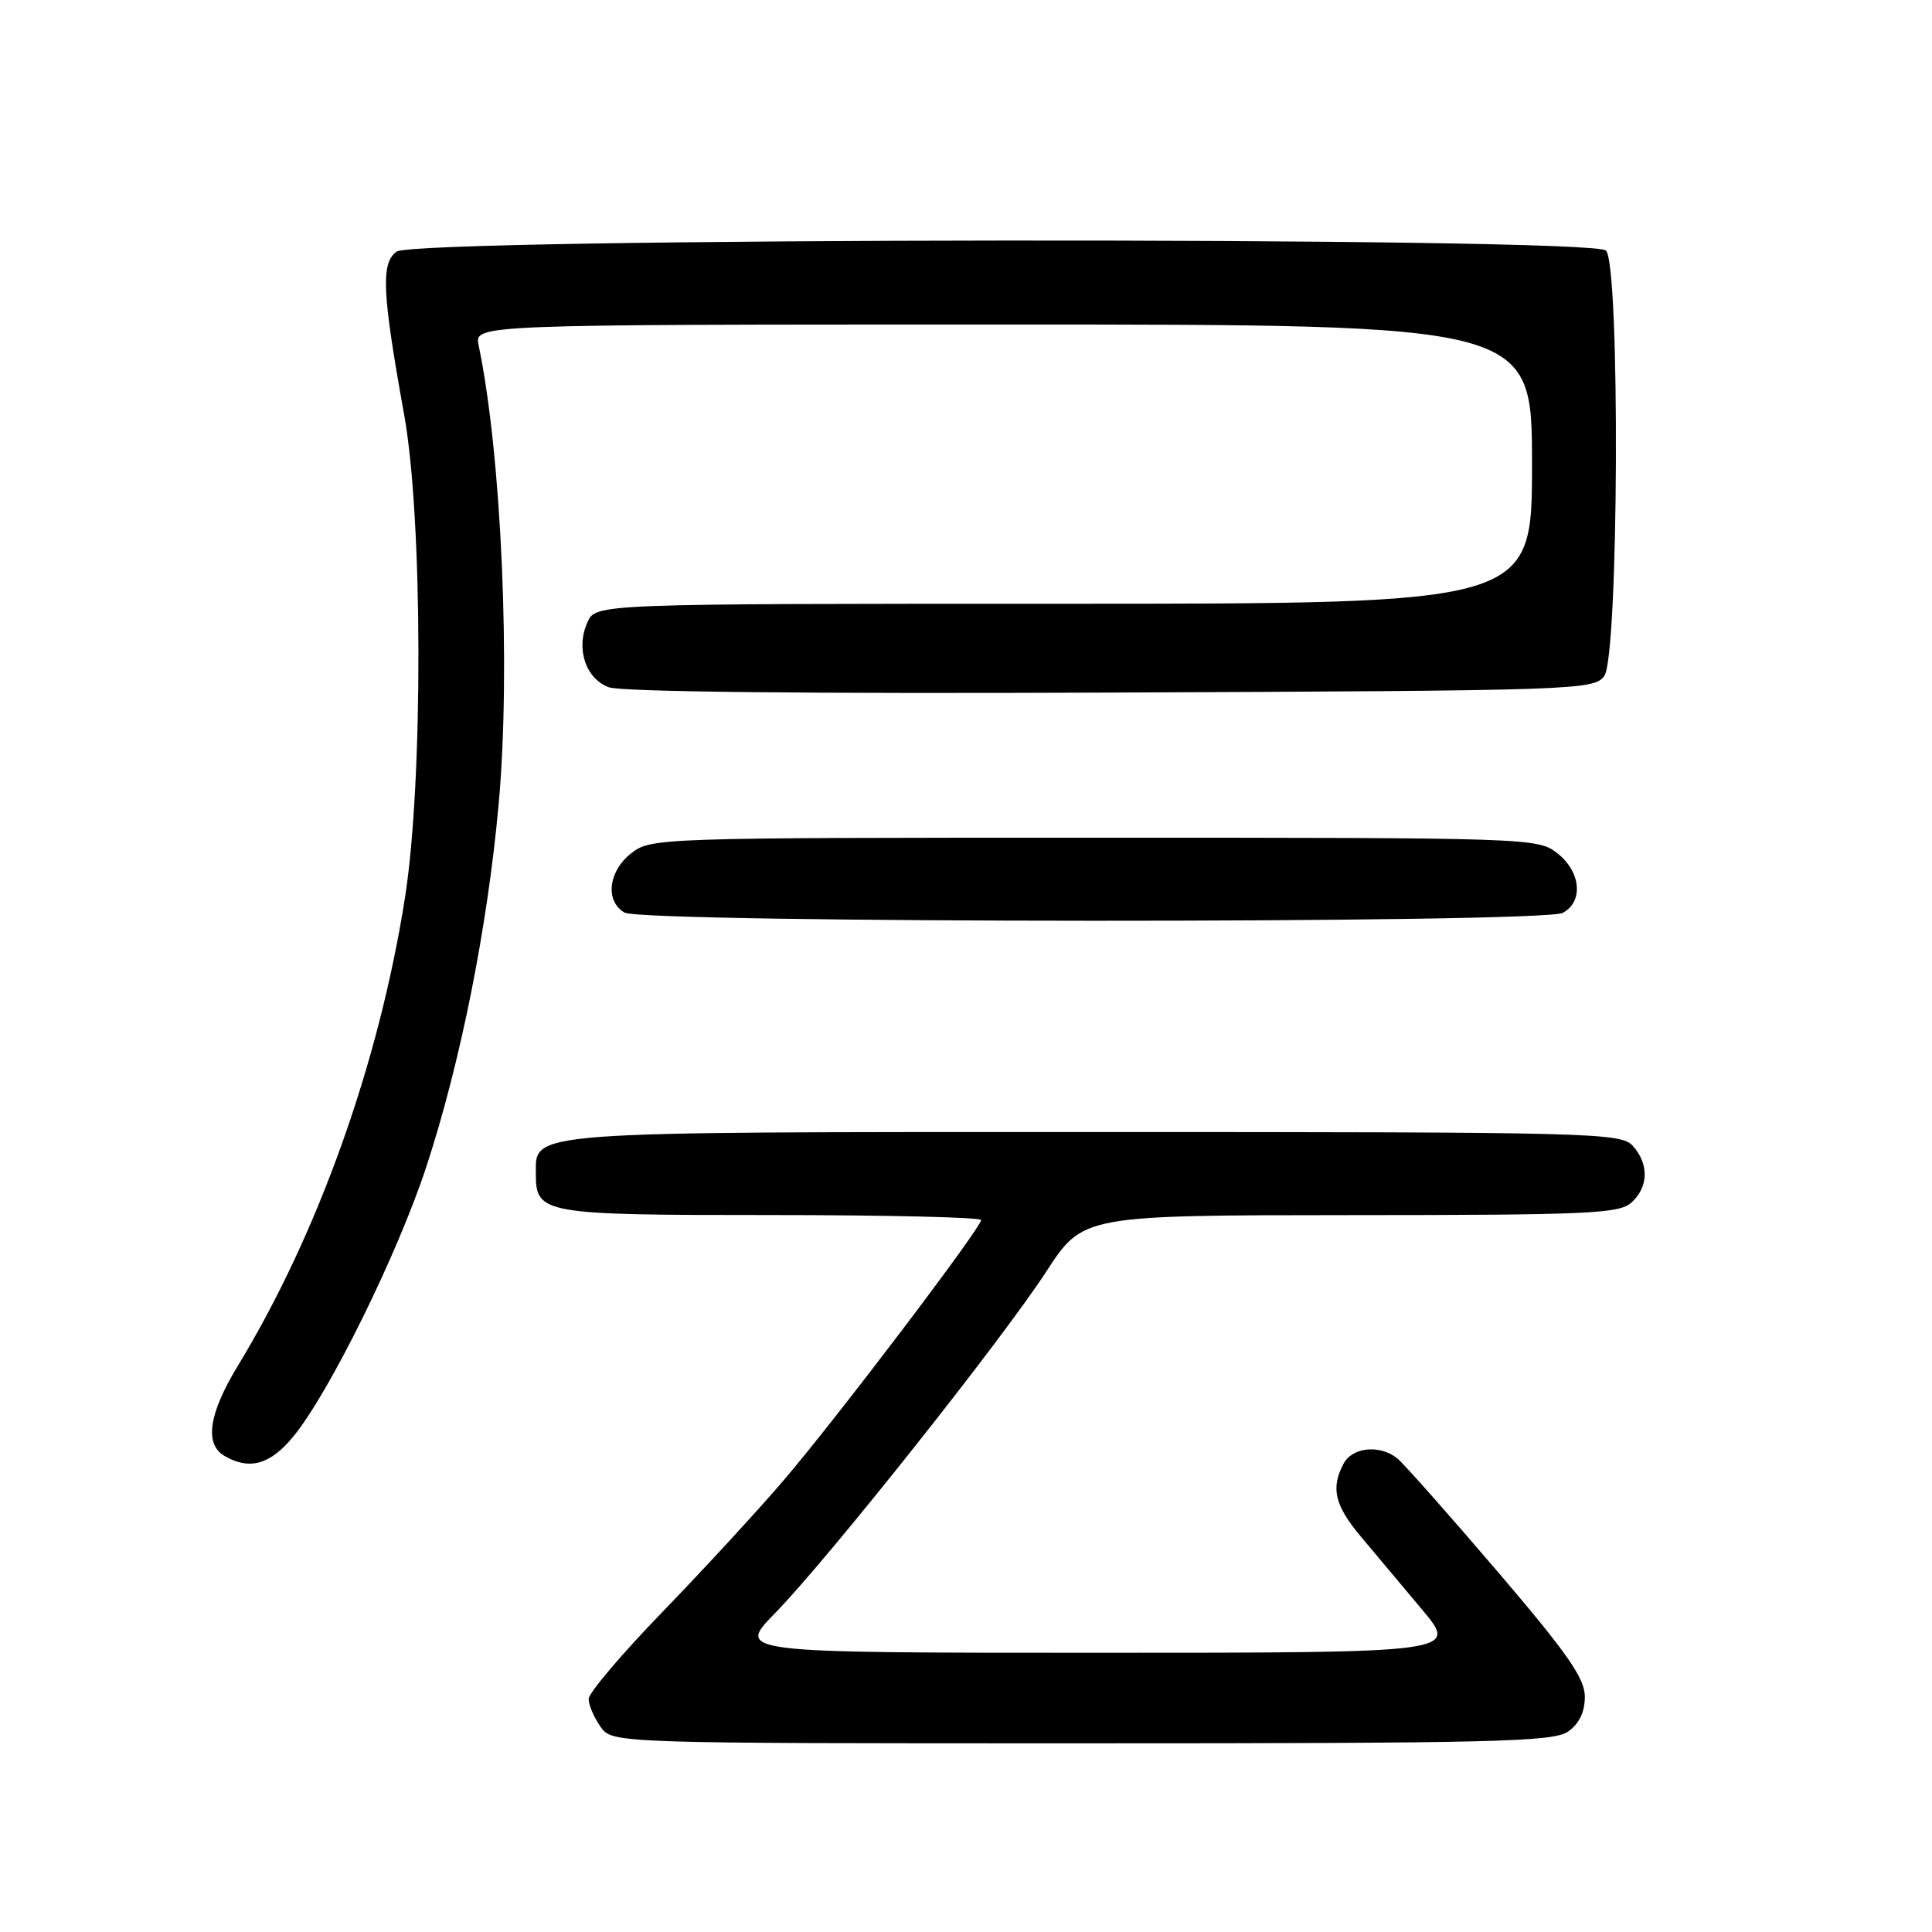 <?xml version="1.0" encoding="UTF-8" standalone="no"?>
<!DOCTYPE svg PUBLIC "-//W3C//DTD SVG 1.1//EN" "http://www.w3.org/Graphics/SVG/1.1/DTD/svg11.dtd" >
<svg xmlns="http://www.w3.org/2000/svg" xmlns:xlink="http://www.w3.org/1999/xlink" version="1.1" viewBox="0 0 256 256">
 <g >
 <path fill="currentColor"
d=" M 207.78 229.44 C 209.25 228.41 210.00 226.85 210.00 224.83 C 210.00 222.38 207.70 219.08 198.35 208.14 C 191.94 200.64 186.00 193.94 185.16 193.25 C 182.86 191.39 179.21 191.74 178.04 193.93 C 176.31 197.16 176.85 199.45 180.29 203.57 C 182.09 205.73 185.75 210.09 188.41 213.25 C 193.24 219.00 193.24 219.00 145.41 219.00 C 97.57 219.00 97.57 219.00 102.70 213.75 C 109.71 206.57 132.72 177.60 138.65 168.47 C 143.50 161.03 143.50 161.03 178.92 161.01 C 210.47 161.00 214.54 160.82 216.17 159.35 C 218.45 157.29 218.52 154.23 216.35 151.83 C 214.77 150.09 211.25 150.00 145.07 150.00 C 69.29 150.00 71.00 149.87 71.00 155.49 C 71.00 160.86 71.79 161.00 102.07 161.00 C 117.43 161.00 130.00 161.30 130.00 161.66 C 130.00 162.70 110.79 188.03 103.82 196.17 C 100.37 200.20 93.15 208.04 87.78 213.59 C 82.40 219.14 78.00 224.33 78.00 225.12 C 78.00 225.91 78.70 227.56 79.56 228.78 C 81.11 231.00 81.11 231.00 143.33 231.00 C 198.03 231.00 205.82 230.81 207.78 229.44 Z  M 38.84 190.38 C 43.61 184.59 52.72 166.12 56.52 154.51 C 61.05 140.67 64.60 122.84 66.08 106.50 C 67.70 88.58 66.46 60.27 63.42 45.75 C 62.84 43.00 62.84 43.00 132.92 43.00 C 203.00 43.00 203.00 43.00 203.00 61.50 C 203.00 80.00 203.00 80.00 140.98 80.00 C 78.96 80.00 78.96 80.00 77.85 82.43 C 76.27 85.89 77.57 89.89 80.65 91.06 C 82.28 91.68 106.90 91.94 147.20 91.77 C 209.20 91.51 211.21 91.44 212.58 89.56 C 214.49 86.95 214.69 35.09 212.80 33.20 C 210.94 31.34 55.10 31.48 52.55 33.34 C 50.45 34.87 50.63 38.75 53.56 55.00 C 56.02 68.66 56.08 103.44 53.68 118.83 C 50.25 140.78 42.17 163.44 31.52 180.97 C 27.65 187.33 27.06 191.35 29.75 192.92 C 33.05 194.84 35.79 194.08 38.84 190.38 Z  M 207.07 120.96 C 209.84 119.48 209.49 115.53 206.37 113.07 C 203.77 111.03 202.90 111.00 145.00 111.00 C 87.10 111.00 86.23 111.03 83.63 113.07 C 80.60 115.46 80.15 119.41 82.75 120.92 C 85.18 122.34 204.42 122.38 207.07 120.96 Z "/>
</g>
</svg>